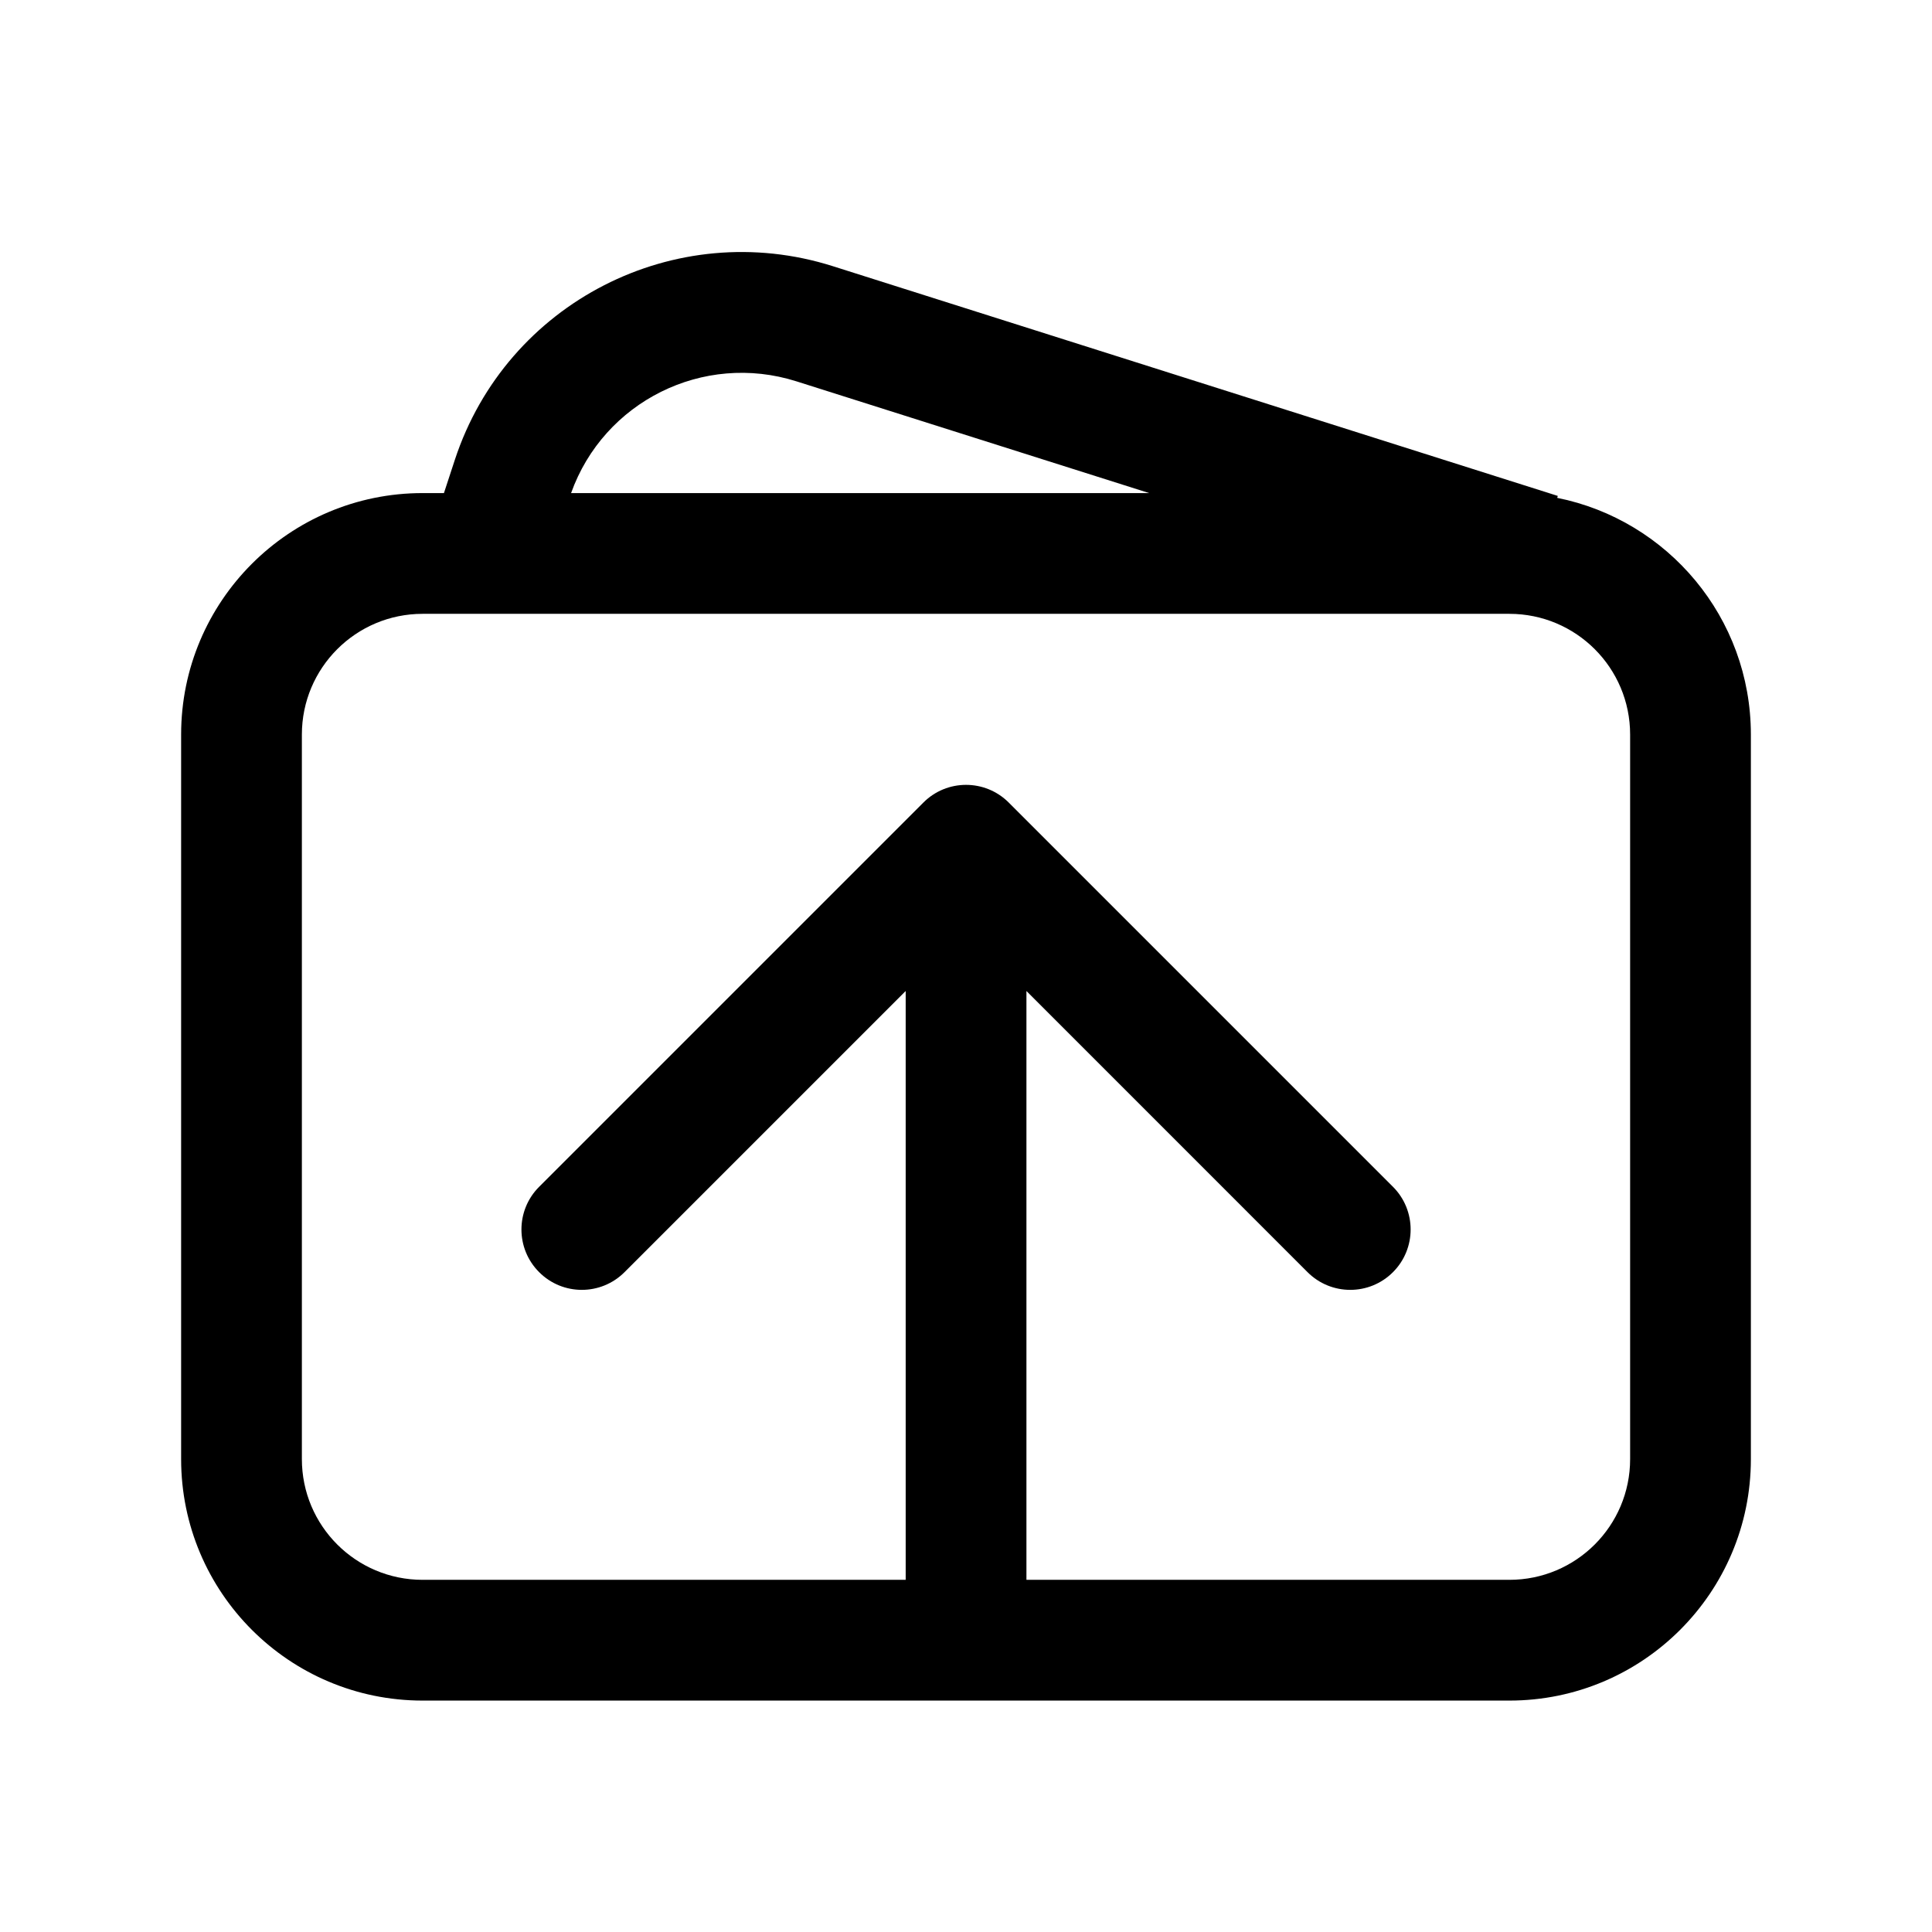 <svg width="32" height="32" viewBox="0 0 32 32" fill="none" xmlns="http://www.w3.org/2000/svg">
<path fill-rule="evenodd" clip-rule="evenodd" d="M7.534 7.615L7.353 8.167H7C4.791 8.167 3 9.958 3 12.167V24.167C3 26.376 4.791 28.167 7 28.167H25C27.209 28.167 29 26.376 29 24.167V12.167C29 10.229 27.622 8.613 25.792 8.246L25.802 8.214L13.795 4.409C11.182 3.581 8.39 5.011 7.534 7.615ZM13.191 6.316L19.034 8.167H9.459C10 6.651 11.647 5.827 13.191 6.316ZM25 10.167H7C5.895 10.167 5 11.062 5 12.167V24.167C5 25.272 5.895 26.167 7 26.167H15.001V16.414L10.344 21.071C9.953 21.462 9.32 21.462 8.93 21.071C8.539 20.681 8.539 20.047 8.93 19.657L15.294 13.293C15.684 12.902 16.317 12.902 16.708 13.293L23.072 19.657C23.462 20.047 23.462 20.681 23.072 21.071C22.681 21.462 22.048 21.462 21.657 21.071L17.001 16.414V26.167H25C26.105 26.167 27 25.272 27 24.167V12.167C27 11.062 26.105 10.167 25 10.167Z" fill="black"/>
</svg>
